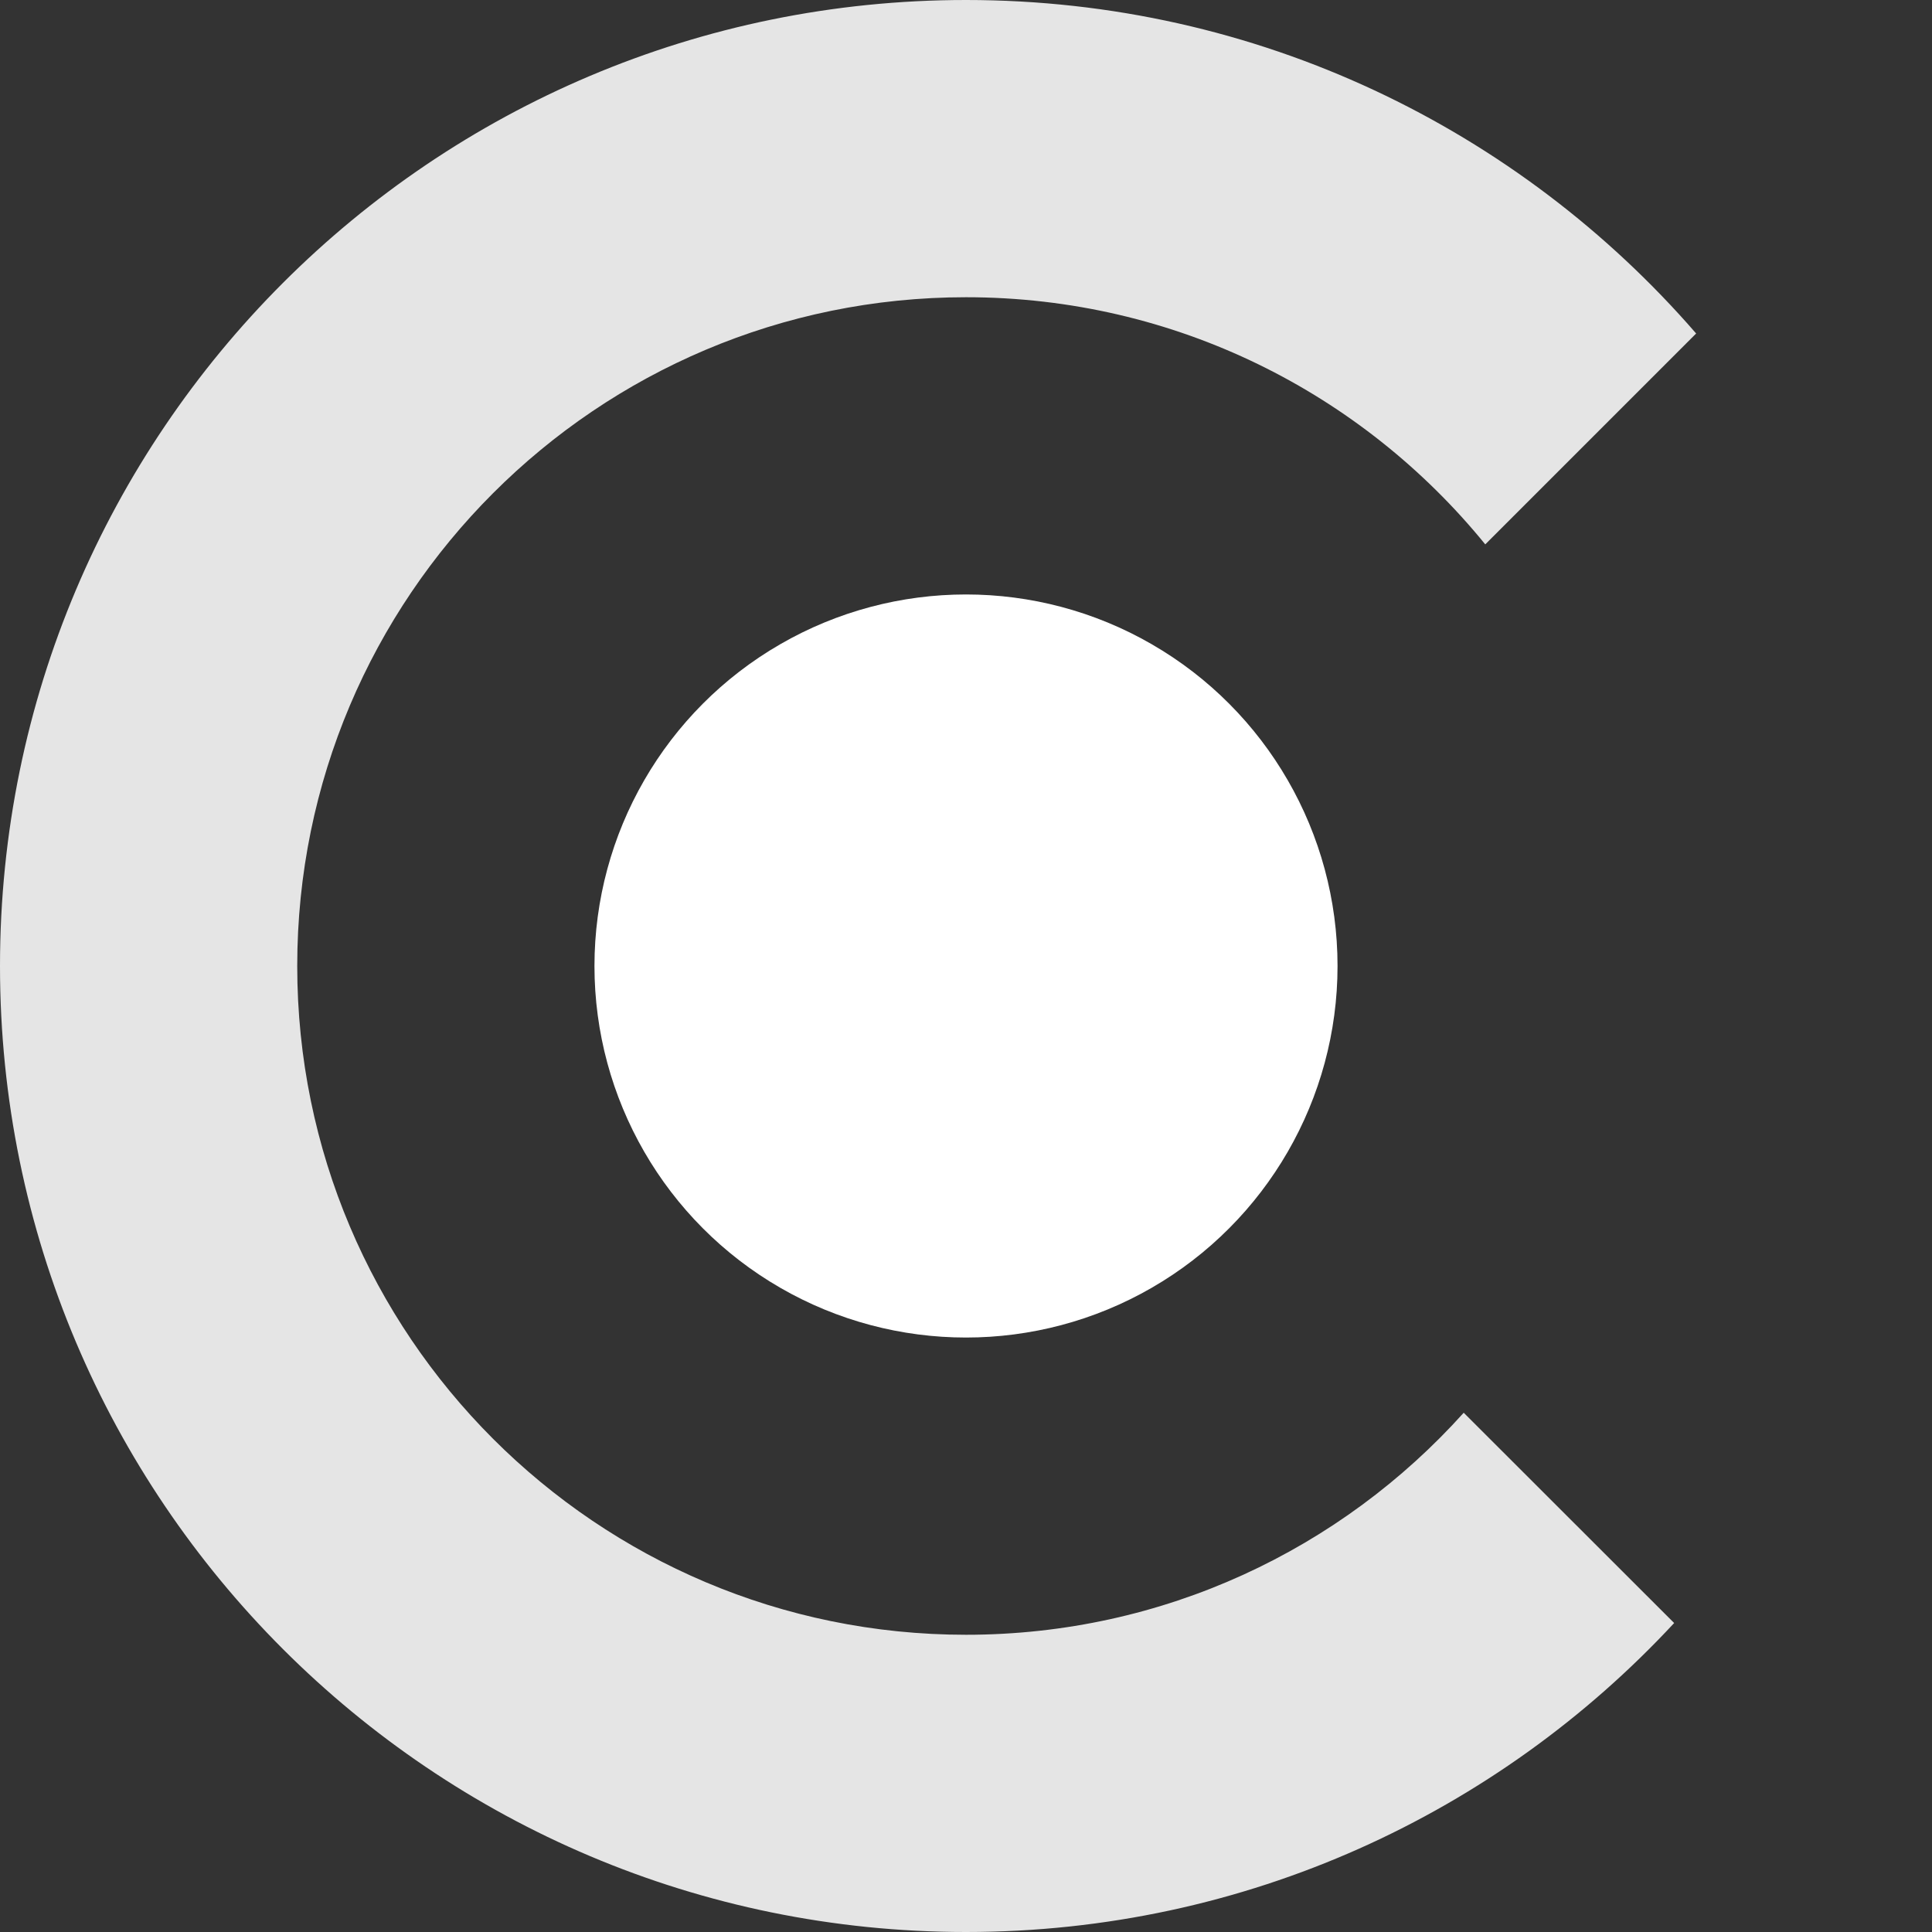 <?xml version="1.0" encoding="UTF-8"?>
<svg width="13px" height="13px" viewBox="0 0 13 13" version="1.1" xmlns="http://www.w3.org/2000/svg" xmlns:xlink="http://www.w3.org/1999/xlink">
    <rect x="0" y="0" width="13" height="13" fill="#333333" stroke="none"/>
    <!-- Generator: Sketch 42 (36781) - http://www.bohemiancoding.com/sketch -->
    <title>Artboard</title>
    <desc>Created with Sketch.</desc>
    <defs></defs>
    <g id="Page-1" stroke="none" stroke-width="1" fill="none" fill-rule="evenodd">
        <g id="Artboard" fill="#FFFFFF">
            <g id="Group-16">
                <path d="M11.413,2.244 C10.221,0.869 8.462,0 6.5,0 C2.91,0 0,2.91 0,6.5 C0,10.09 2.91,13 6.5,13 C8.382,13 10.078,12.2 11.265,10.921 L9.849,9.506 C9.025,10.423 7.83,11 6.5,11 C4.015,11 2,8.985 2,6.5 C2,4.015 4.015,2 6.5,2 C7.91,2 9.168,2.648 9.994,3.663 L11.413,2.244 Z" id="Combined-Shape" fill-opacity="0.87"></path>
                <circle id="Oval-8" cx="6.5" cy="6.5" r="2.5"></circle>
            </g>
        </g>
    </g>
</svg>